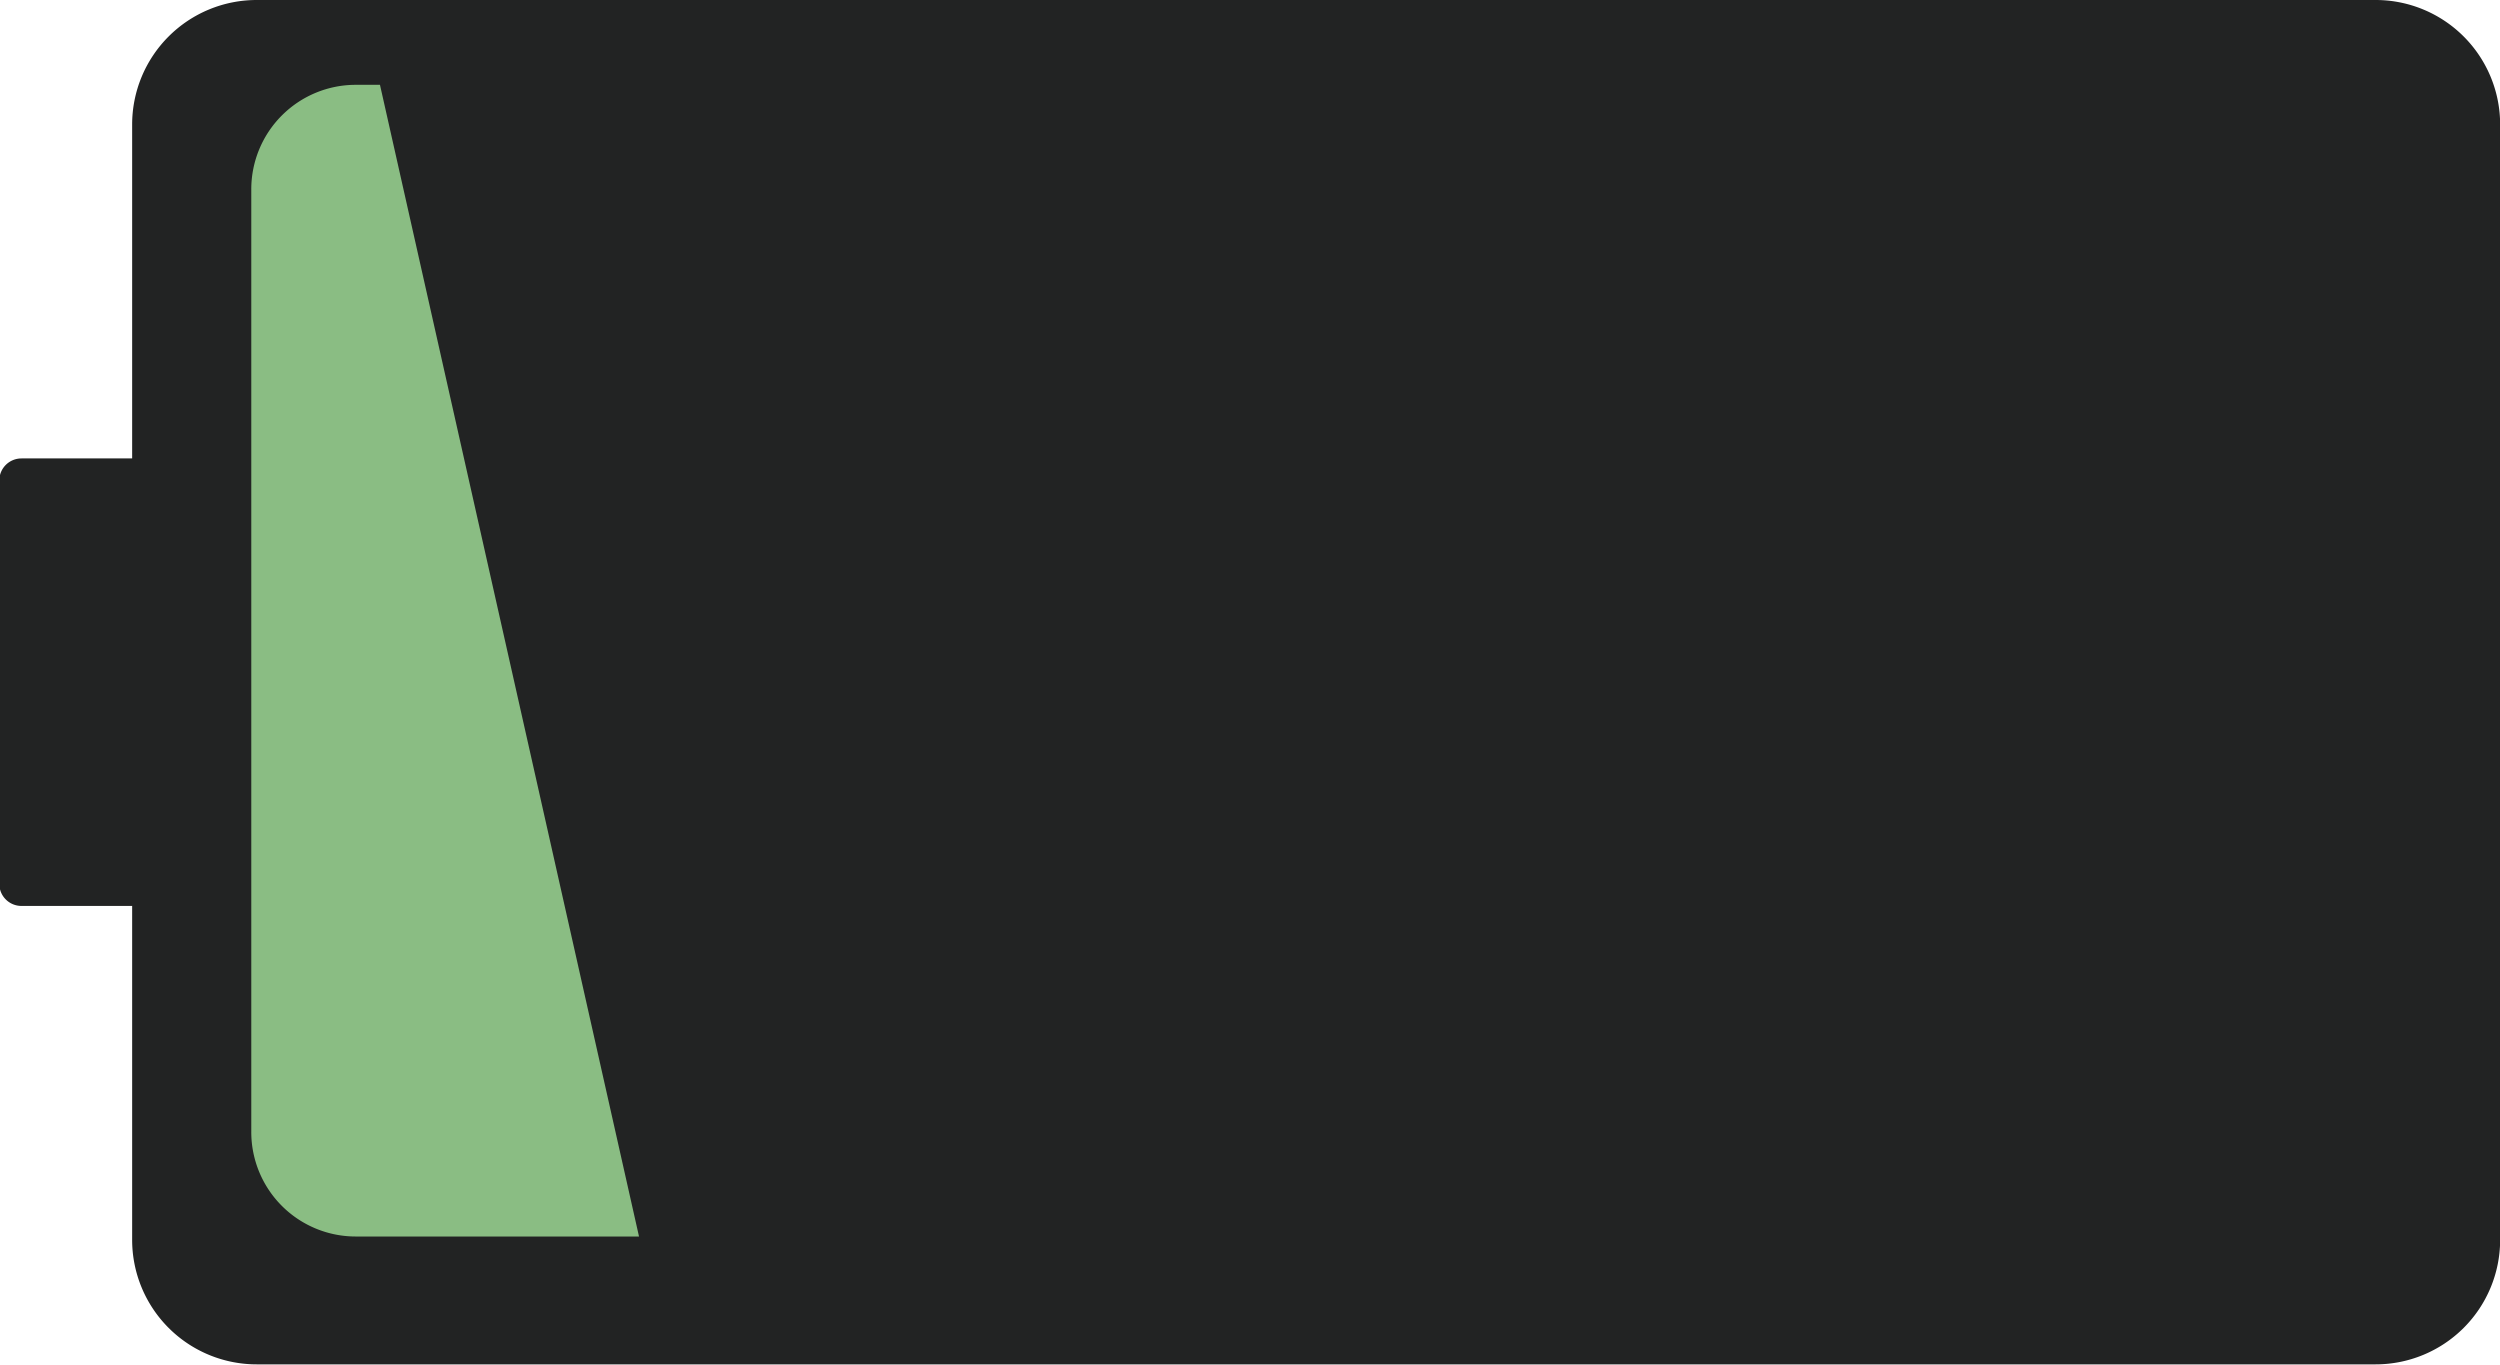 <svg id="Слой_1" data-name="Слой 1" xmlns="http://www.w3.org/2000/svg" viewBox="0 0 180.67 98.61"><defs><style>.cls-1{fill:#222323;}.cls-2{fill:#8abd83;}</style></defs><path class="cls-1" d="M379.34,371.2H226.21a9,9,0,0,0-9,9v24.13h-8a1.6,1.6,0,0,0-1.6,1.59v29.16a1.6,1.6,0,0,0,1.6,1.59h8V460.8a9,9,0,0,0,9,9H379.34a9,9,0,0,0,9-9V380.2A9,9,0,0,0,379.34,371.2Z" transform="translate(-207.66 -371.2)"/><path class="cls-2" d="M235.12,377.33h-1.74a7.55,7.55,0,0,0-7.56,7.56V453a7.55,7.55,0,0,0,7.56,7.56h20.46C251.13,448.51,245.76,424.63,235.12,377.33Z" transform="translate(-207.66 -371.2)"/></svg>
